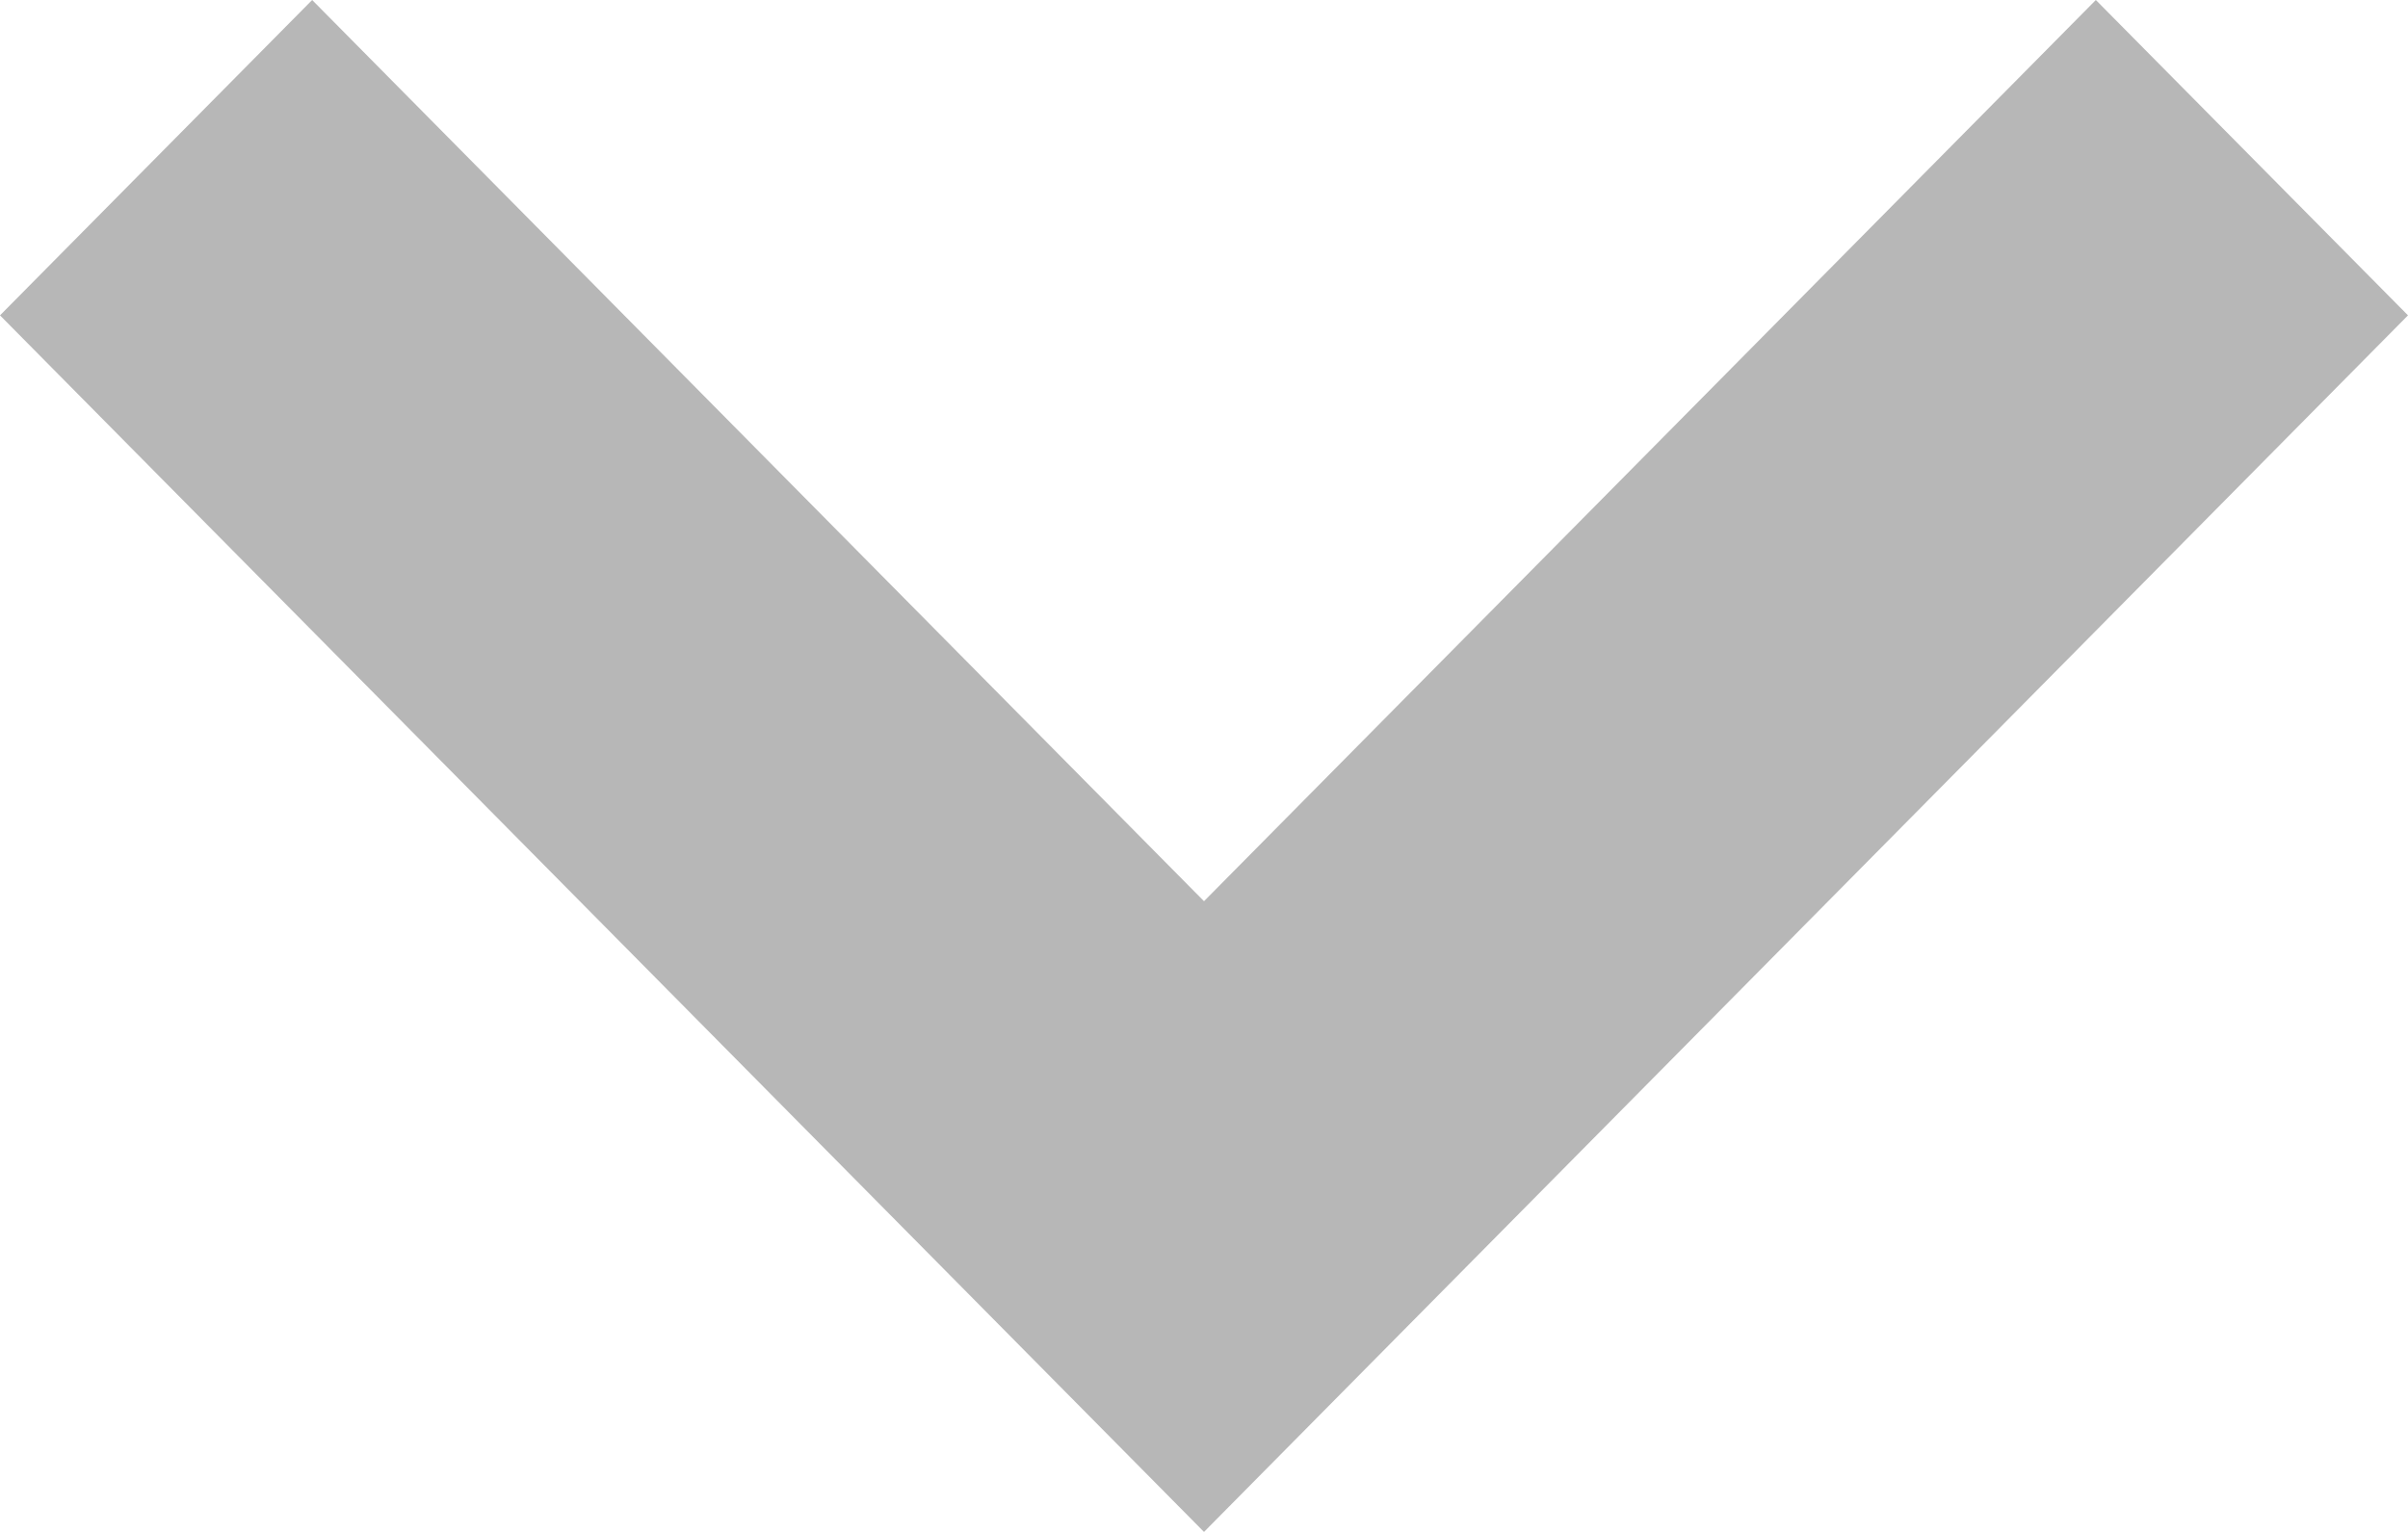 <svg xmlns="http://www.w3.org/2000/svg" width="11" height="7" viewBox="0 0 11 7"><defs><style>.a{fill:#b7b7b7;}</style></defs><path class="a" d="M8.1,11.6,2.6,6.041,4.026,4.6,8.1,8.718,12.174,4.6,13.6,6.041Z" transform="translate(-2.6 -4.6)"/></svg>